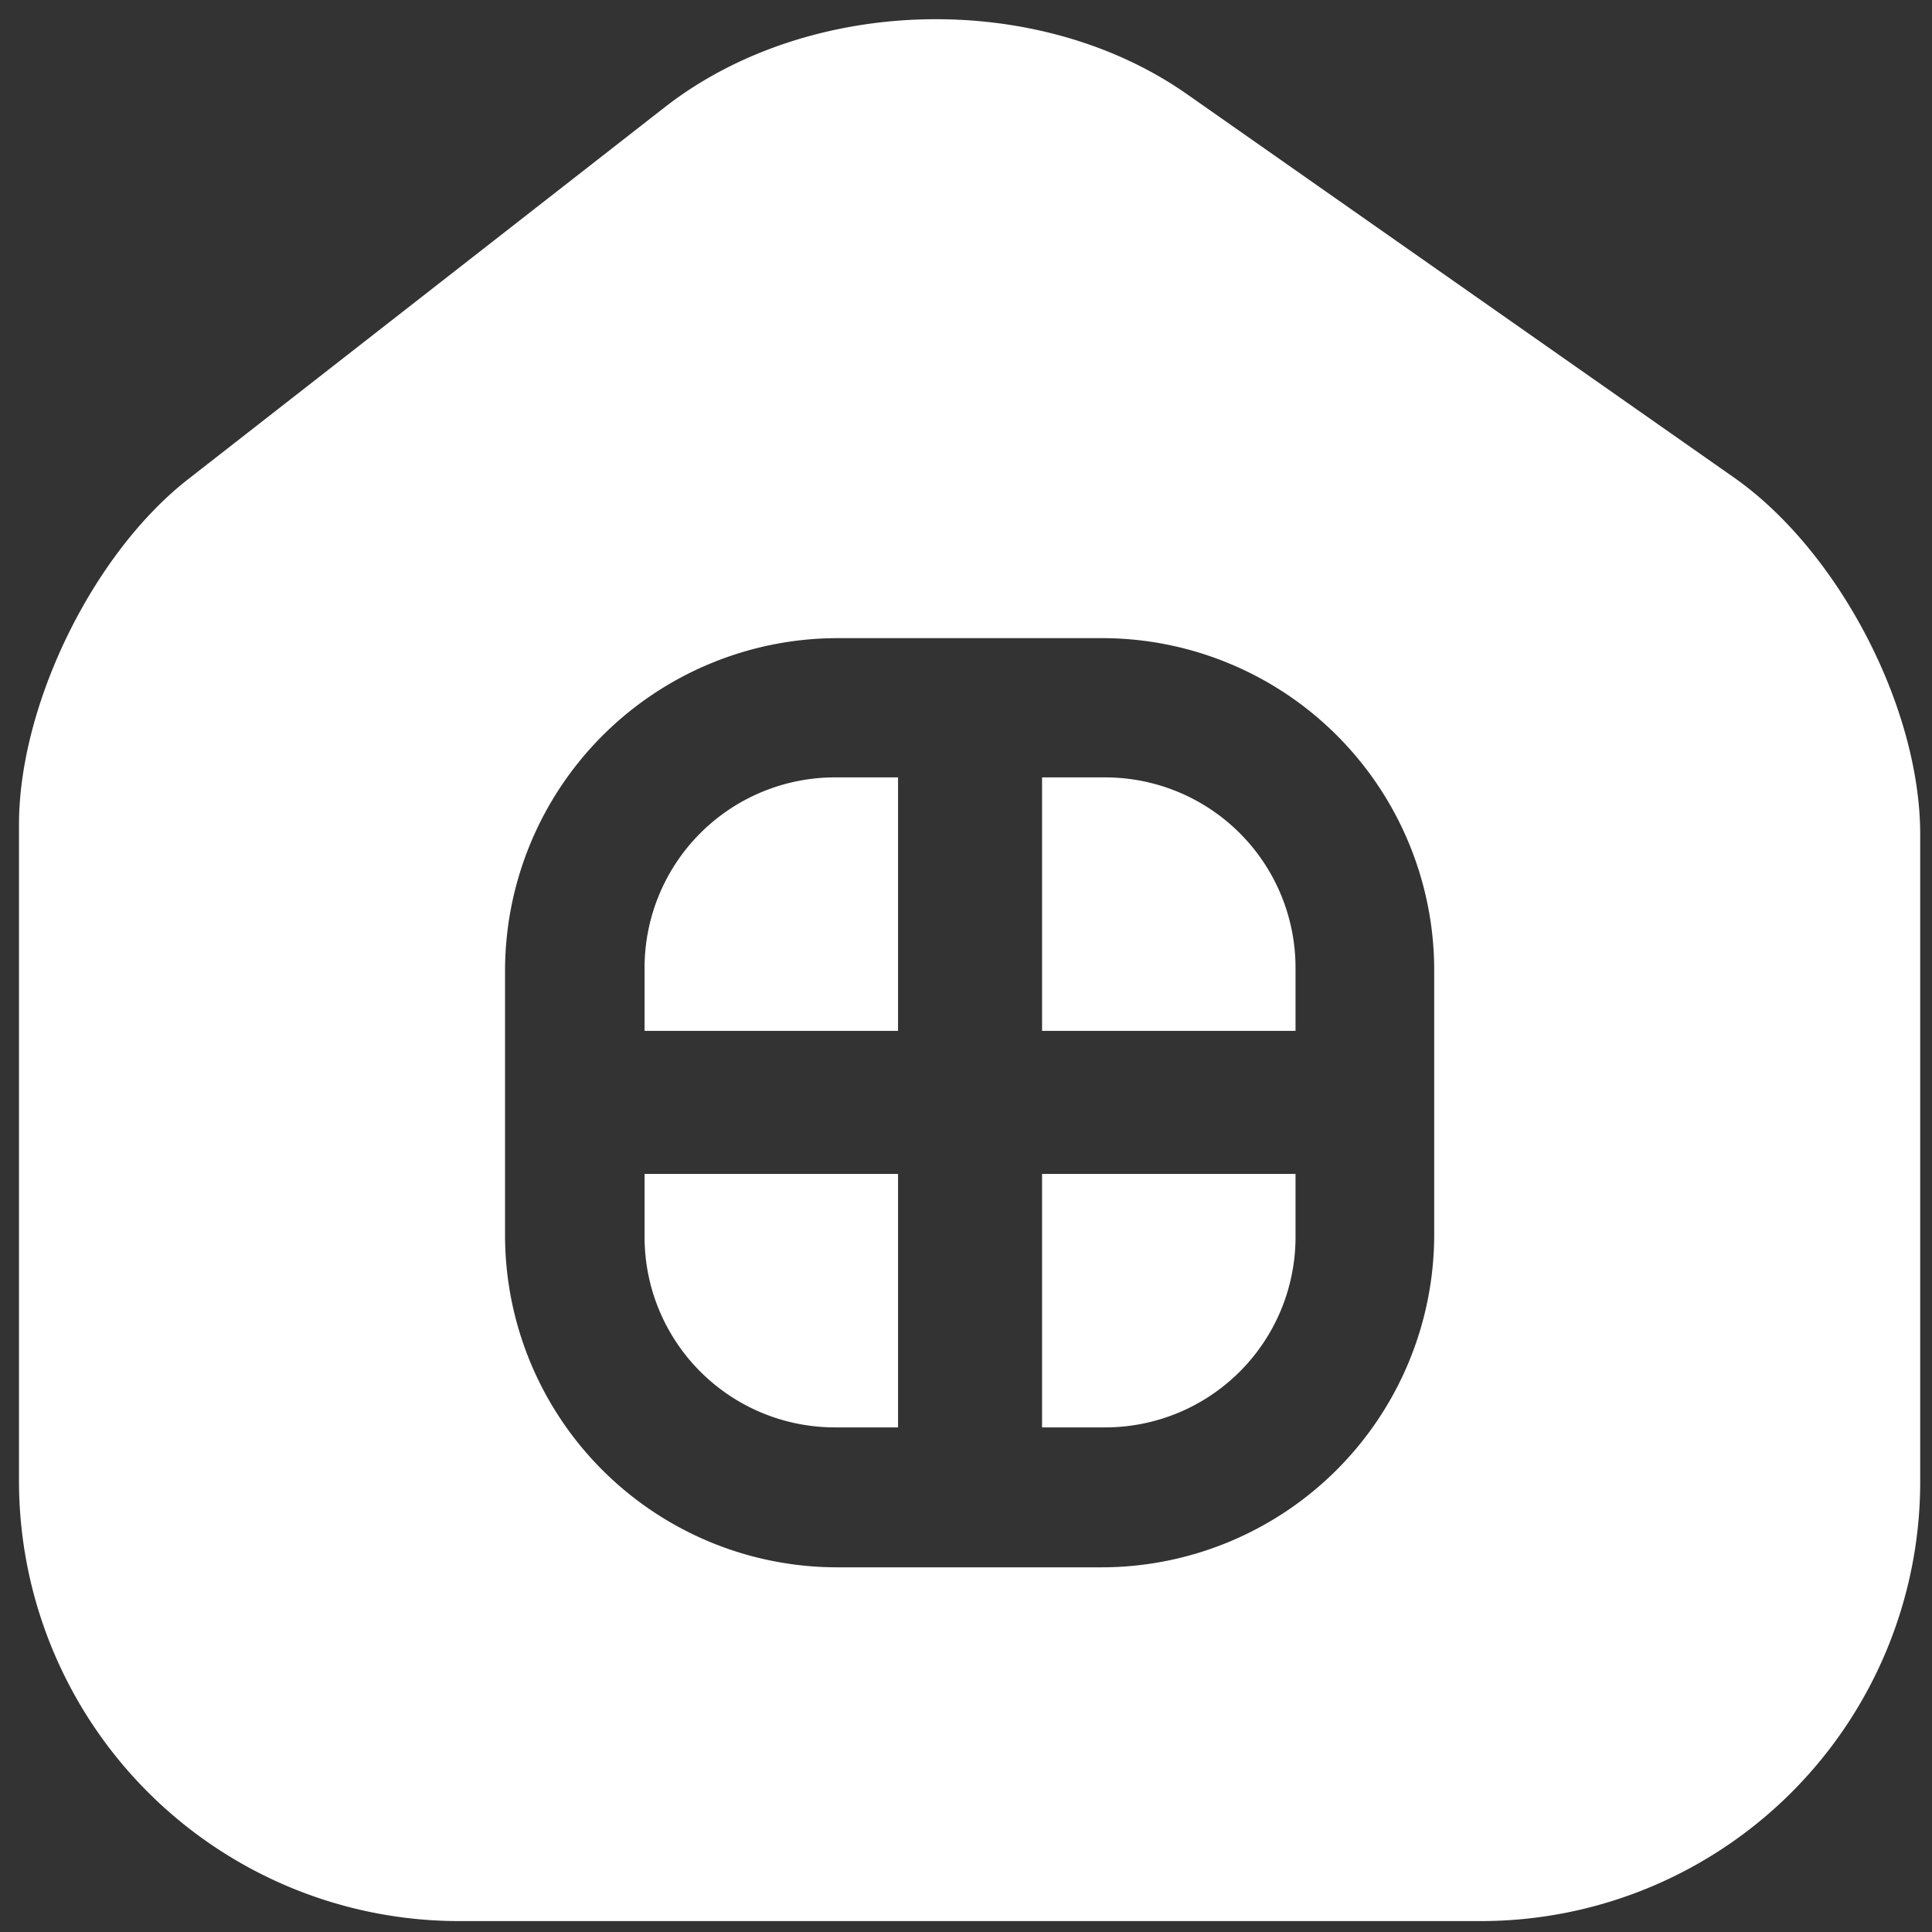 <svg xmlns="http://www.w3.org/2000/svg" xmlns:xlink="http://www.w3.org/1999/xlink" width="190" height="190" viewBox="0 0 190 190">
  <rect x="0" y="0" width="190" height="190" fill="#333333" stroke="none"/>
  <defs>
    <clipPath id="clip-Menu">
      <rect width="190" height="190"/>
    </clipPath>
  </defs>
  <g id="Menu" clip-path="url(#clip-Menu)">
    <rect width="190" height="190" fill="none"/>
    <g id="vuesax_bold_home-hashtag" data-name="vuesax/bold/home-hashtag" transform="translate(-572.001 -204)">
      <g id="home-hashtag" transform="translate(556 188)">
        <path id="Vector" d="M0,24.927H6.254A18.722,18.722,0,0,0,24.927,6.254V0H0Z" transform="translate(118.481 131.448)" fill="#FFFFFF"/>
        <path id="Vector-2" data-name="Vector" d="M0,6.254A18.722,18.722,0,0,0,18.673,24.927h6.254V0H0Z" transform="translate(79.391 131.448)" fill="#FFFFFF"/>
        <path id="Vector-3" data-name="Vector" d="M0,18.673v6.254H24.927V0H18.673A18.722,18.722,0,0,0,0,18.673Z" transform="translate(79.391 92.452)" fill="#FFFFFF"/>
        <path id="Vector-4" data-name="Vector" d="M168.64,45.061,114.858,7.368C100.174-2.921,77.726-2.359,63.6,8.584L16.742,45.154C7.3,52.45,0,67.415,0,79.2v64.537a43.291,43.291,0,0,0,43.119,43.3H143.853a43.211,43.211,0,0,0,43.119-43.211V80.416C187.066,67.789,178.928,52.263,168.64,45.061Zm-29.463,74.544a32.733,32.733,0,0,1-32.643,32.642h-26.1A32.672,32.672,0,0,1,47.8,119.605V93.51A32.733,32.733,0,0,1,80.438,60.868h26.1A32.672,32.672,0,0,1,139.177,93.51v26.1Z" transform="translate(17.869 17.889)" fill="#FFFFFF"/>
        <path id="Vector-5" data-name="Vector" d="M6.254,0H0V24.927H24.927V18.673A18.722,18.722,0,0,0,6.254,0Z" transform="translate(118.481 92.452)" fill="#FFFFFF"/>
        <path id="Vector-6" data-name="Vector" d="M0,0H222.8V222.8H0Z" transform="translate(222.799 222.799) rotate(180)" fill="none" opacity="0"/>
      </g>
    </g>
  </g>
</svg>
